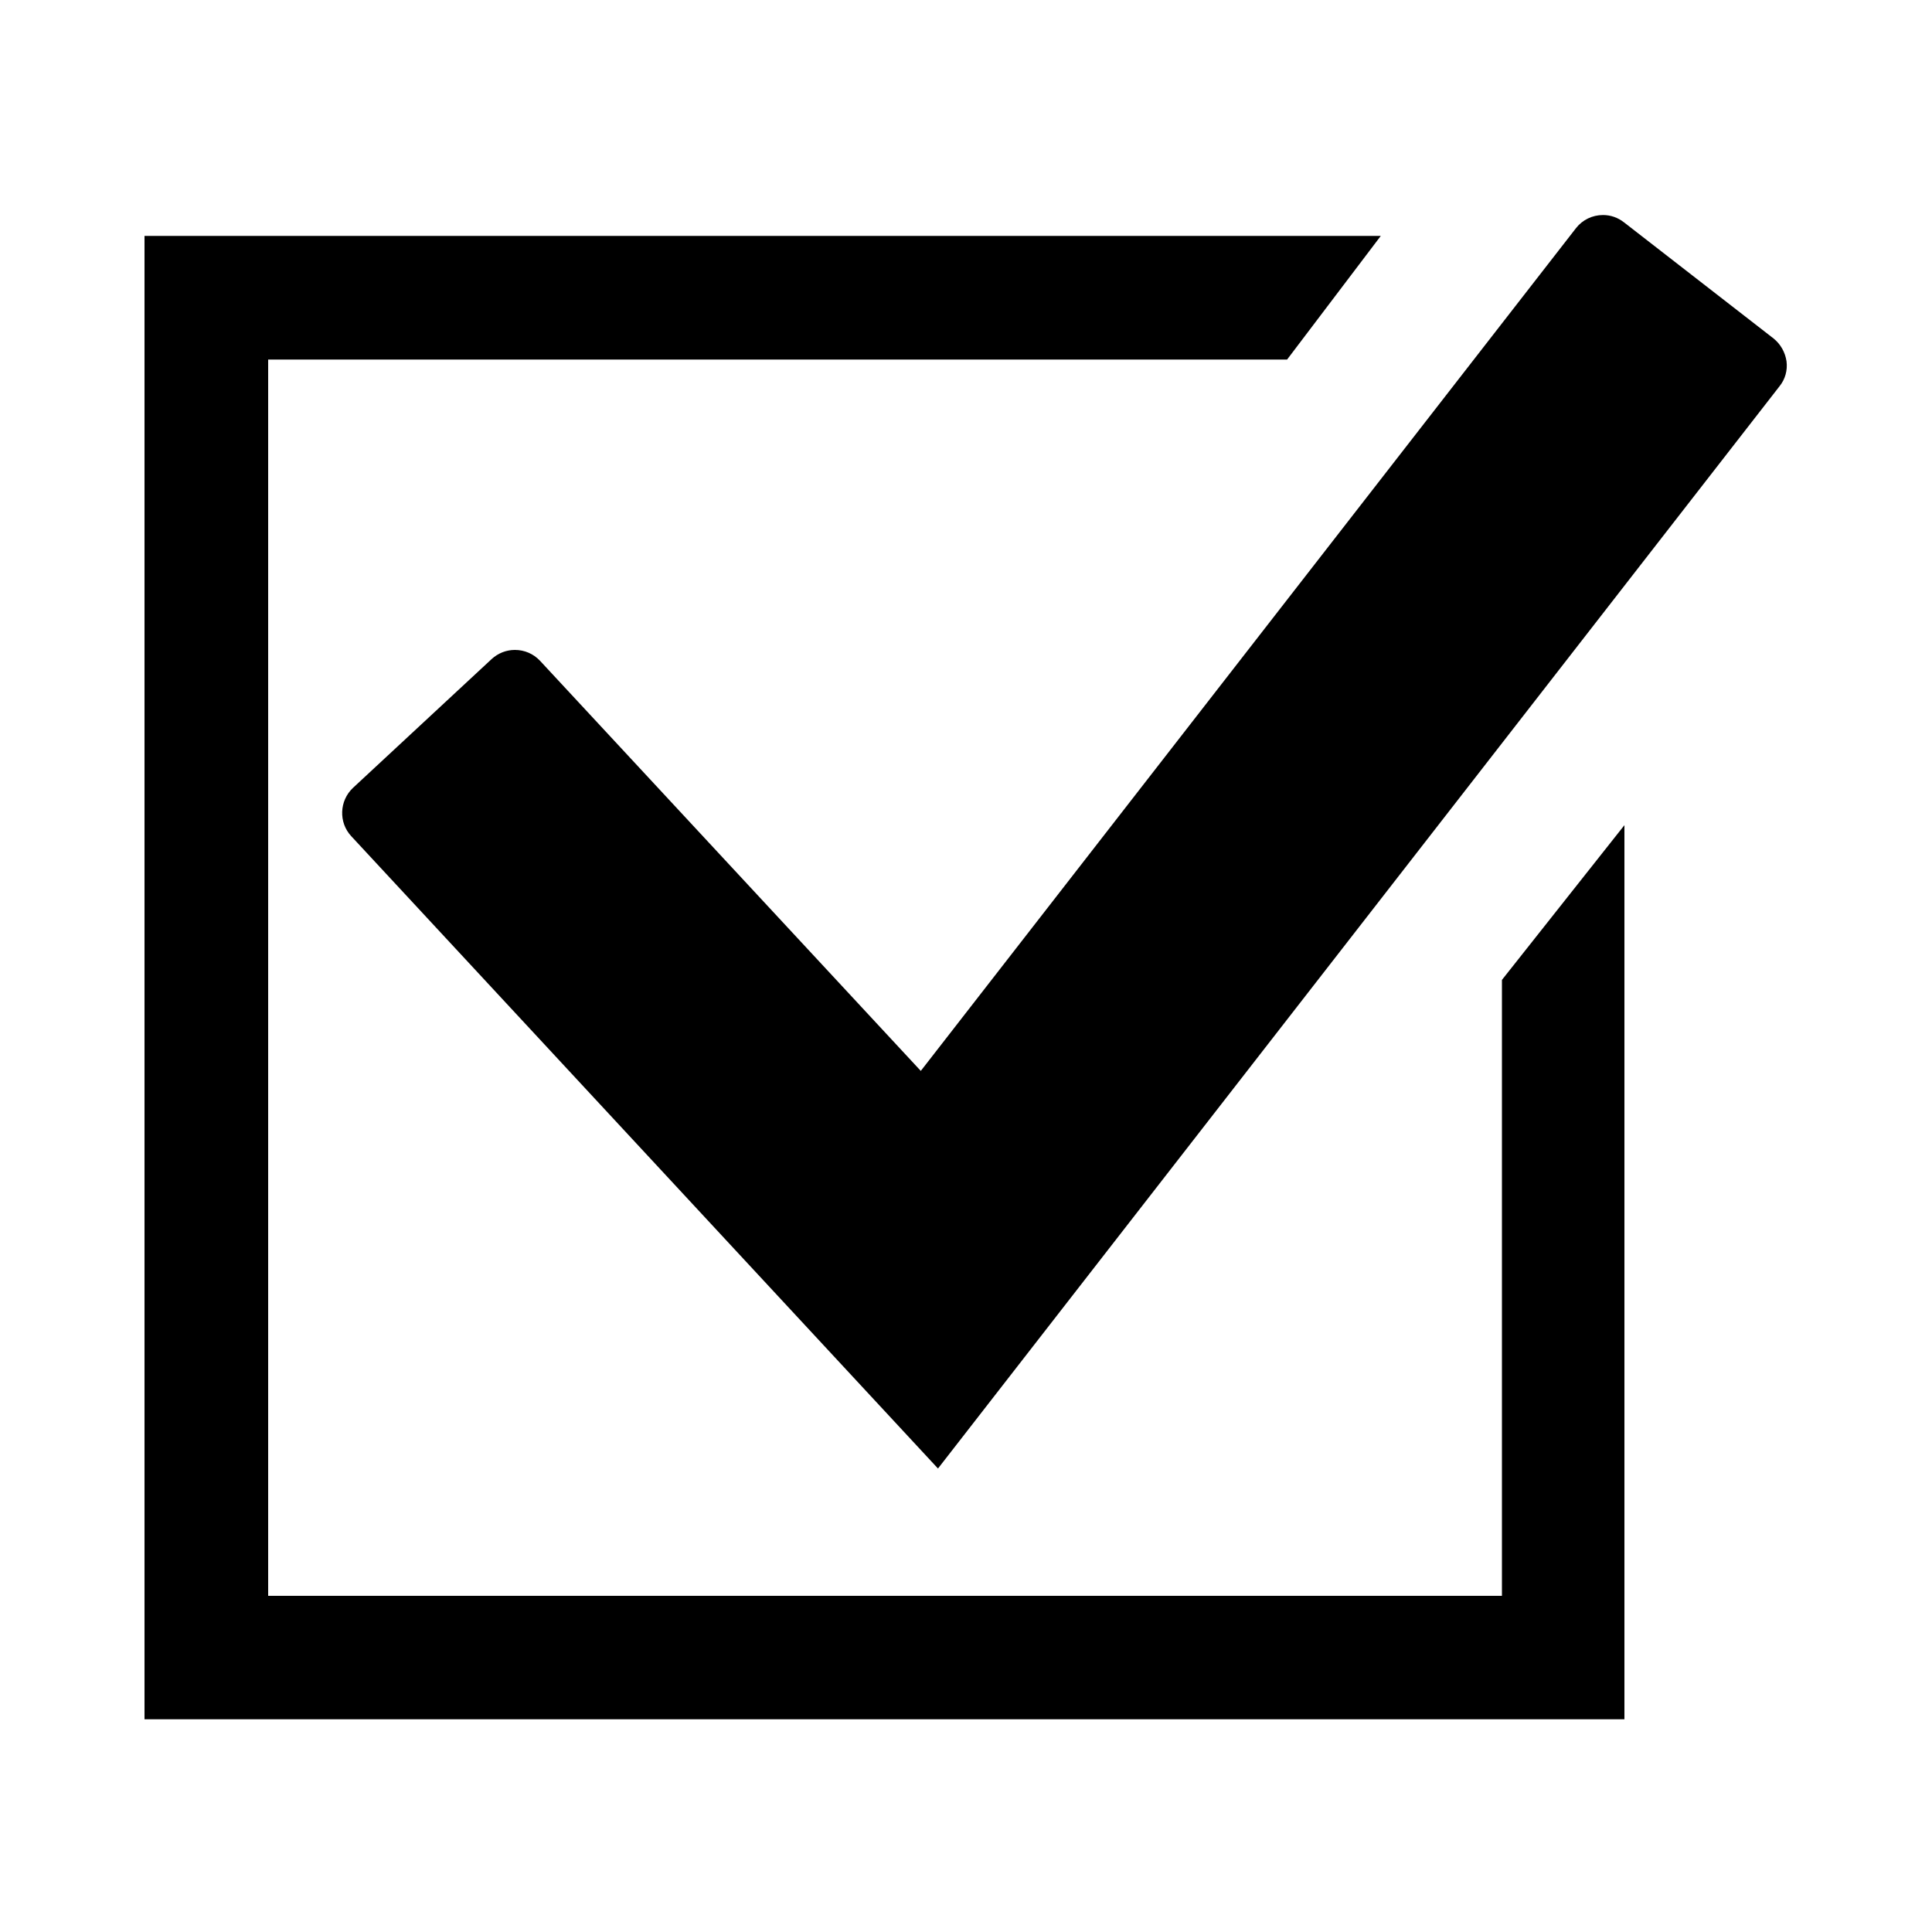 <?xml version="1.0" encoding="iso-8859-1"?>
<!-- Generator: Adobe Illustrator 18.1.0, SVG Export Plug-In . SVG Version: 6.00 Build 0)  -->
<!DOCTYPE svg PUBLIC "-//W3C//DTD SVG 1.1//EN" "http://www.w3.org/Graphics/SVG/1.1/DTD/svg11.dtd">
<svg version="1.1" id="Layer_1" xmlns="http://www.w3.org/2000/svg" xmlns:xlink="http://www.w3.org/1999/xlink" x="0px" y="0px"
	 width="1000px" height="1000px" viewBox="0 0 1000 1000" style="enable-background:new 0 0 1000 1000;" xml:space="preserve">
<style type="text/css">
	.st0{fill-rule:evenodd;clip-rule:evenodd;}
</style>
<path d="M181.8,432.8c-6.6-7.1-6.2-18.3,0.9-25l71.8-66.7c3.3-3,7.5-4.7,12-4.7c5,0,9.6,2,13,5.6l197.1,212.3L815.8,118
	c3.3-4.2,8.4-6.7,13.9-6.7c4,0,7.7,1.3,10.9,3.8l77.4,60.1c3.6,2.9,6,7.1,6.7,11.8c0.6,4.7-0.7,9.3-3.6,12.9L485.5,760.1
	L181.8,432.8z M840.8,427.1v462.8h-766V122.1h639.9l-48.5,64H138.8V826h638.6V507.2L840.8,427.1z"/>
</svg>
